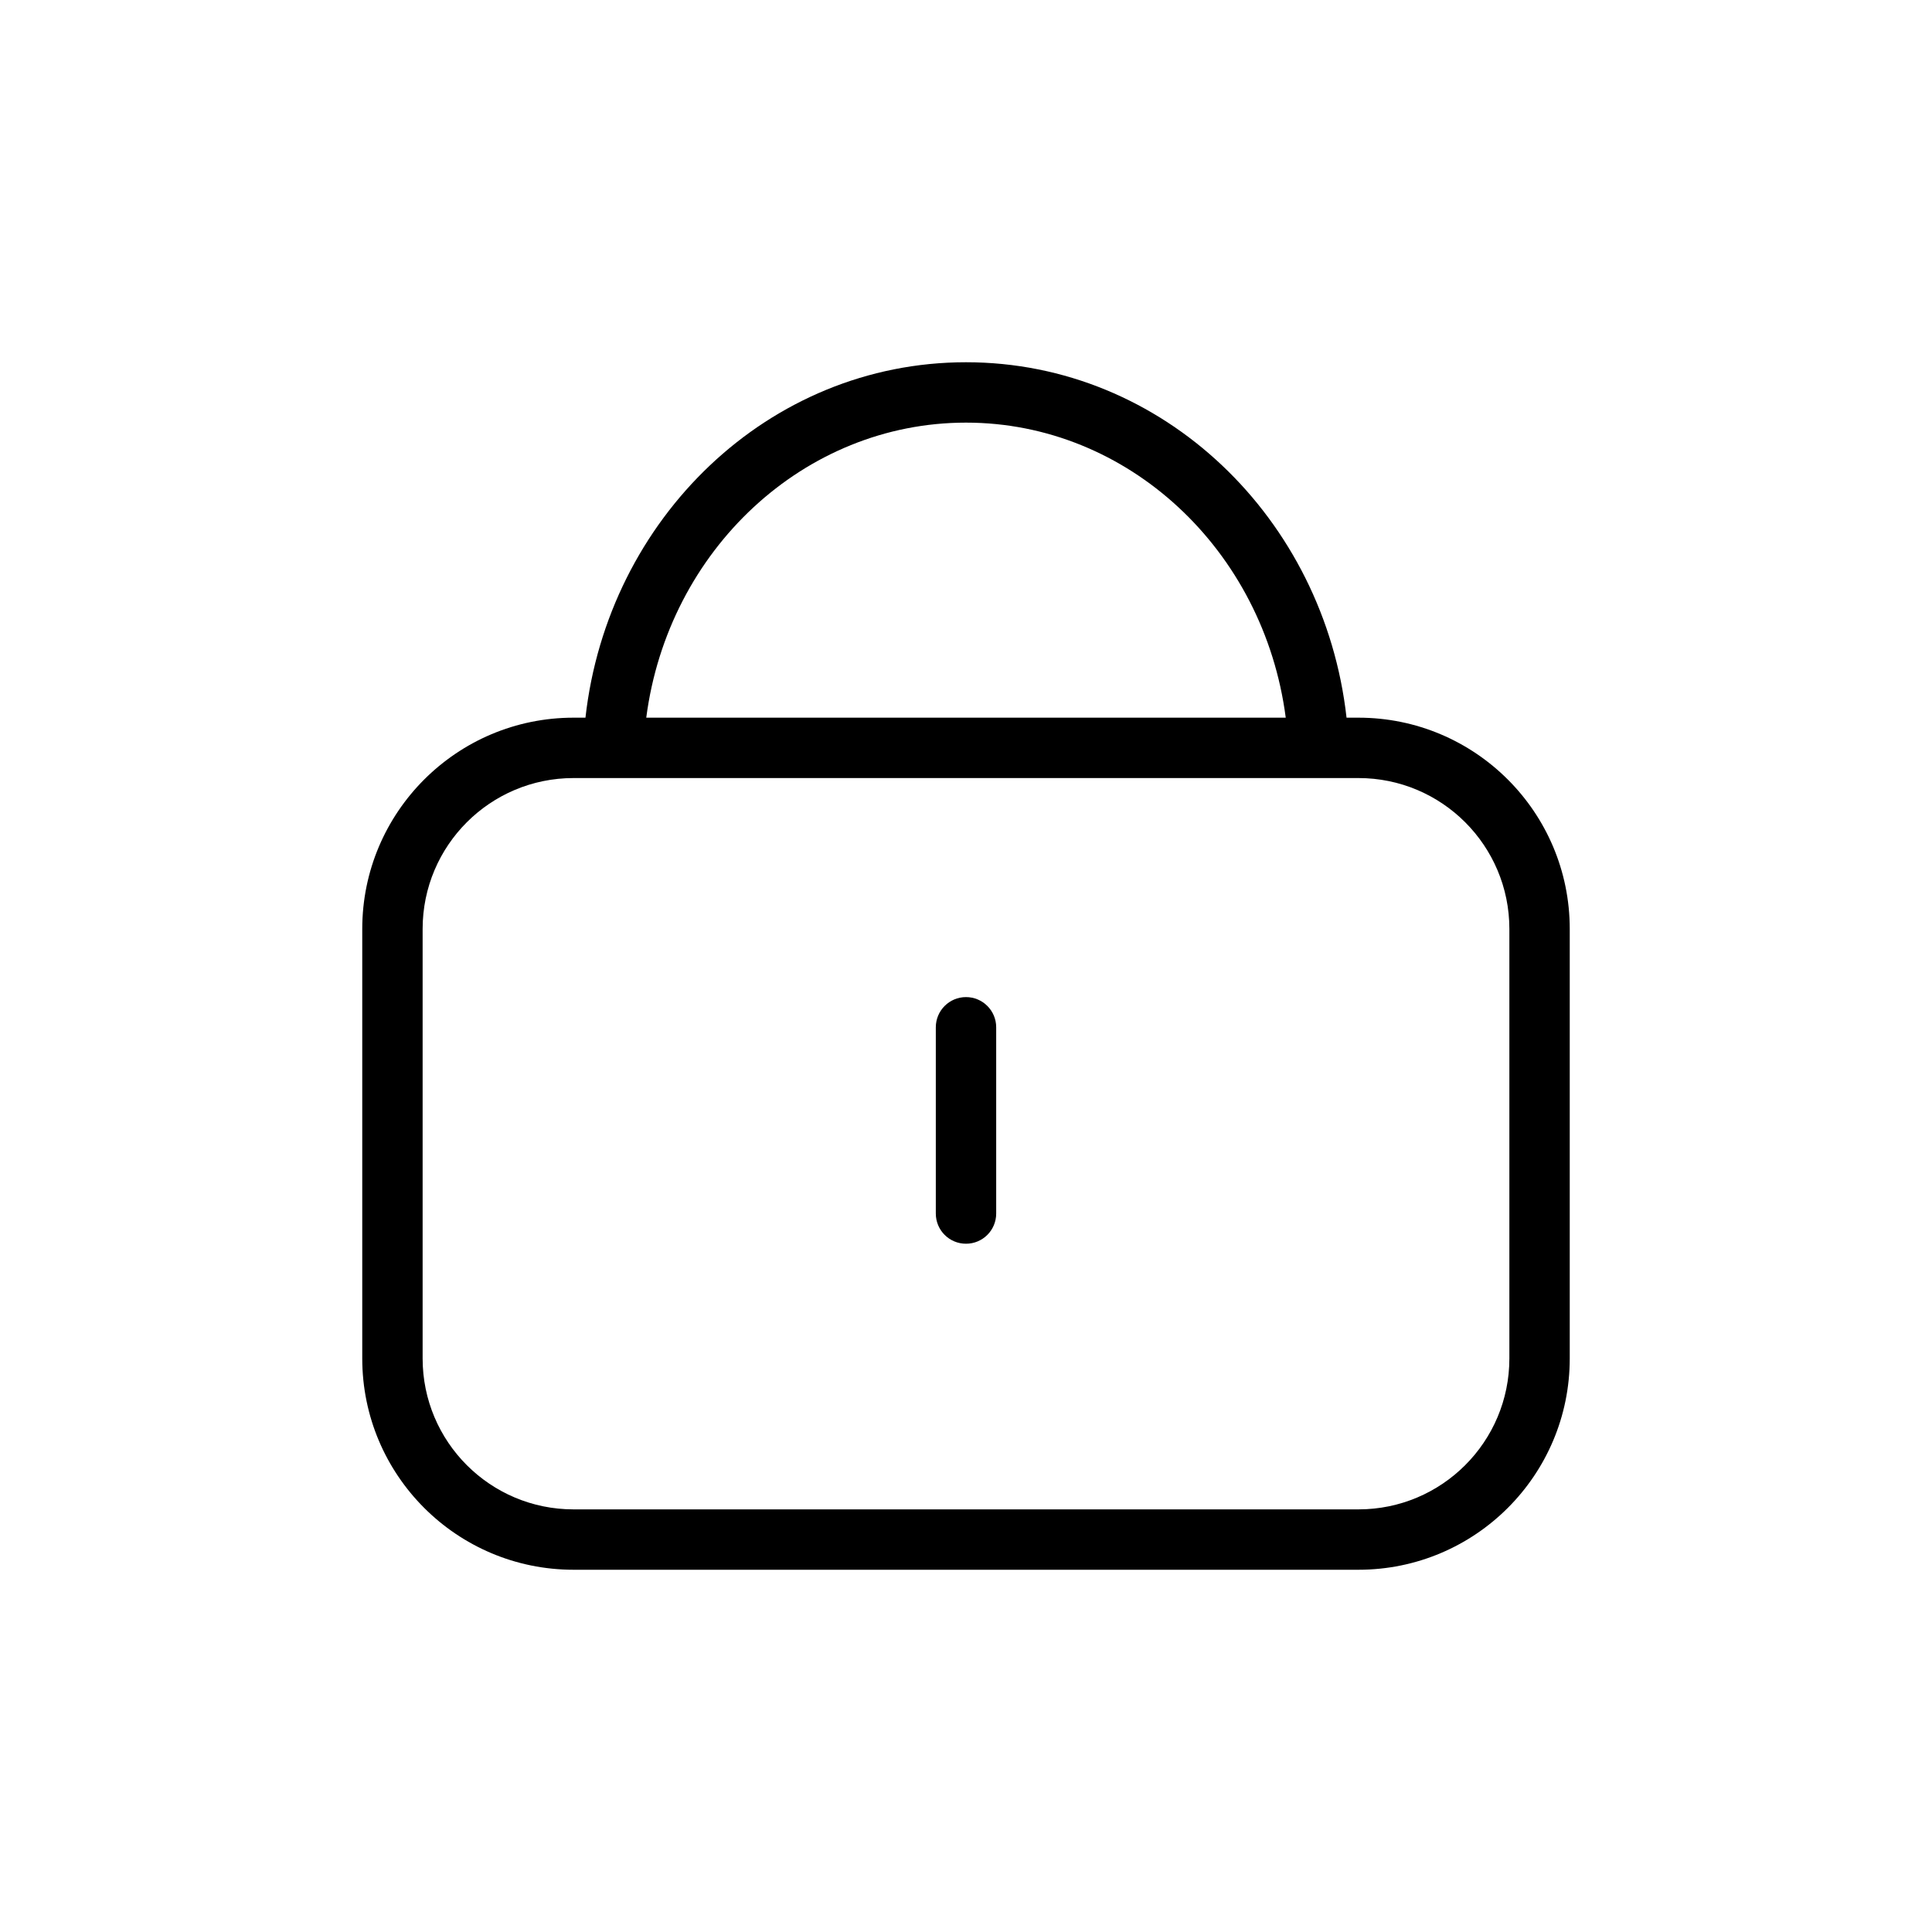 <svg width="32" height="32" viewBox="0 0 32 32" fill="none" xmlns="http://www.w3.org/2000/svg">
<path fill-rule="evenodd" clip-rule="evenodd" d="M9.697 11.887L9.5 11.887C7.567 11.887 6 13.454 6 15.387L6 22.5C6 24.433 7.567 26 9.5 26H22.5C24.433 26 26 24.433 26 22.5V15.387C26 13.454 24.433 11.887 22.5 11.887L22.303 11.887C21.934 8.592 19.274 6 16 6C12.726 6 10.066 8.592 9.697 11.887ZM10.704 11.887L21.296 11.887C20.934 9.107 18.68 7 16 7C13.319 7 11.066 9.107 10.704 11.887ZM9.5 12.887C8.119 12.887 7 14.006 7 15.387L7 22.5C7 23.881 8.119 25 9.5 25H22.5C23.881 25 25 23.881 25 22.5V15.387C25 14.006 23.881 12.887 22.5 12.887L9.5 12.887ZM16 16.515C16.276 16.515 16.5 16.739 16.5 17.015L16.5 20.1C16.5 20.377 16.276 20.6 16 20.6C15.724 20.6 15.5 20.377 15.5 20.1L15.5 17.015C15.5 16.739 15.724 16.515 16 16.515Z" fill="black"/>
</svg>
